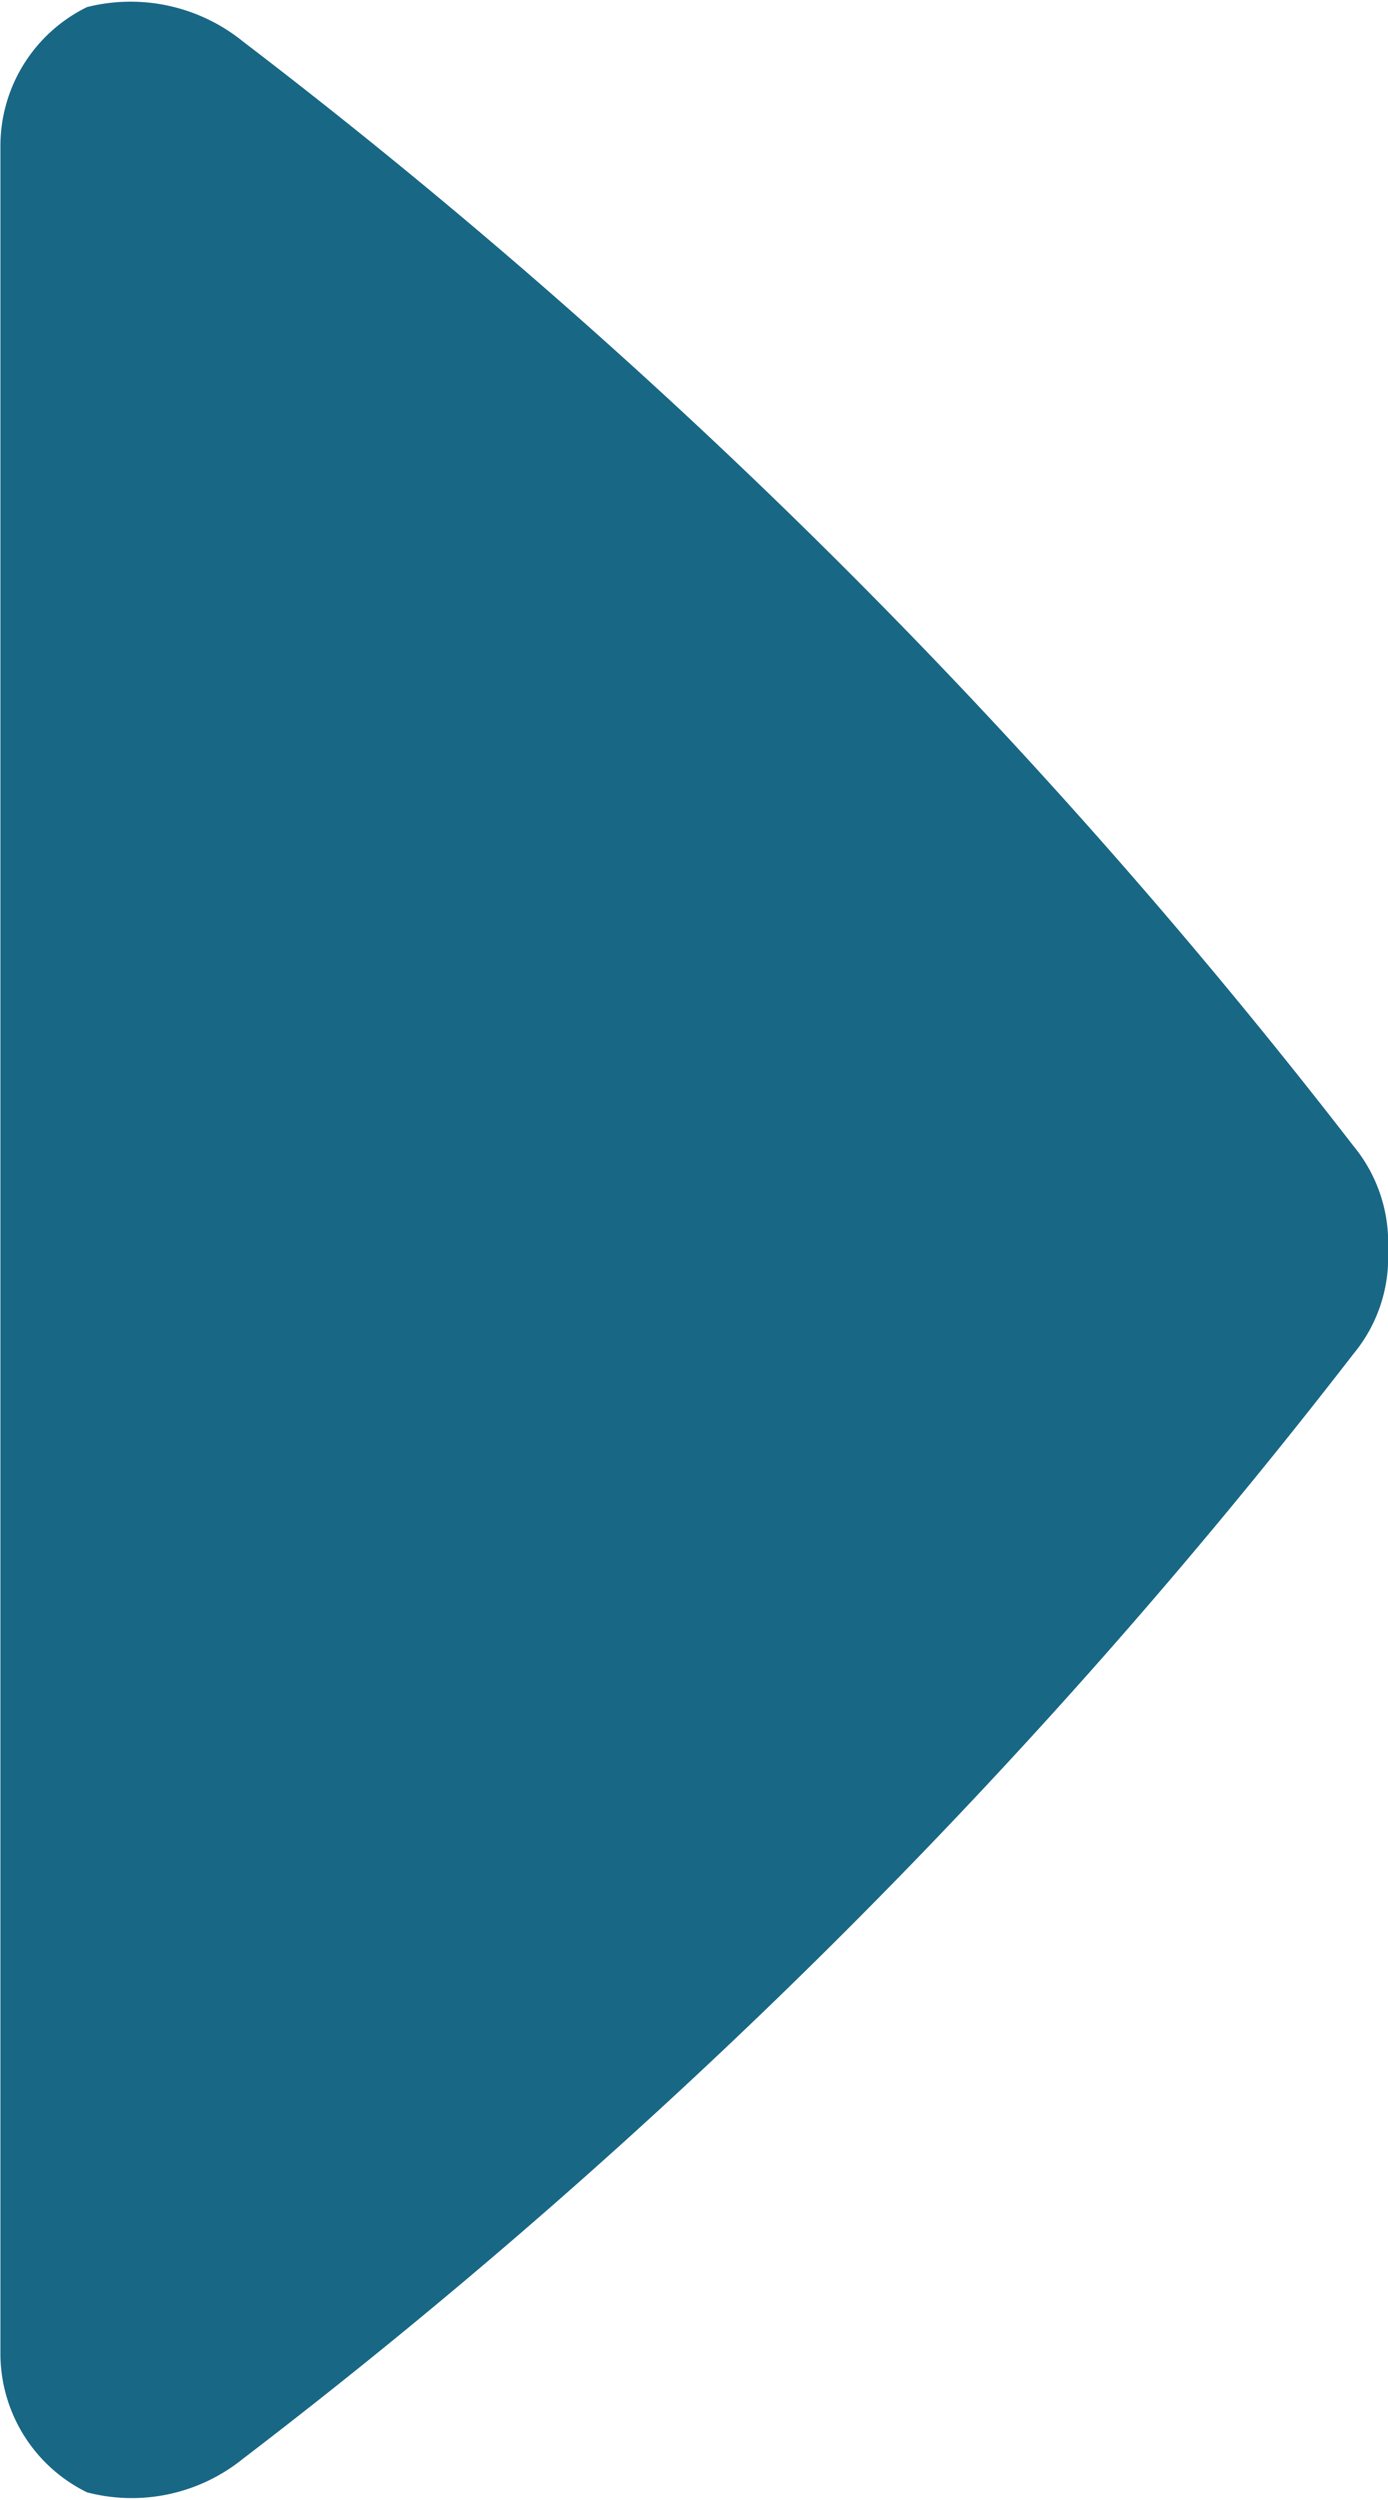 <svg xmlns="http://www.w3.org/2000/svg" width="3.333" height="6" viewBox="0 0 3.333 6"><defs><style>.a{fill:#186785;}</style></defs><g transform="translate(0 0)"><path class="a" d="M3,0a.365.365,0,0,0-.25.083A14.493,14.493,0,0,0,.1,2.749a.429.429,0,0,0-.083.375.371.371,0,0,0,.332.208h5.3a.371.371,0,0,0,.332-.208A.425.425,0,0,0,5.9,2.749,14.492,14.492,0,0,0,3.249.083.362.362,0,0,0,3,0Z" transform="translate(3.333 0) rotate(90)"/></g></svg>